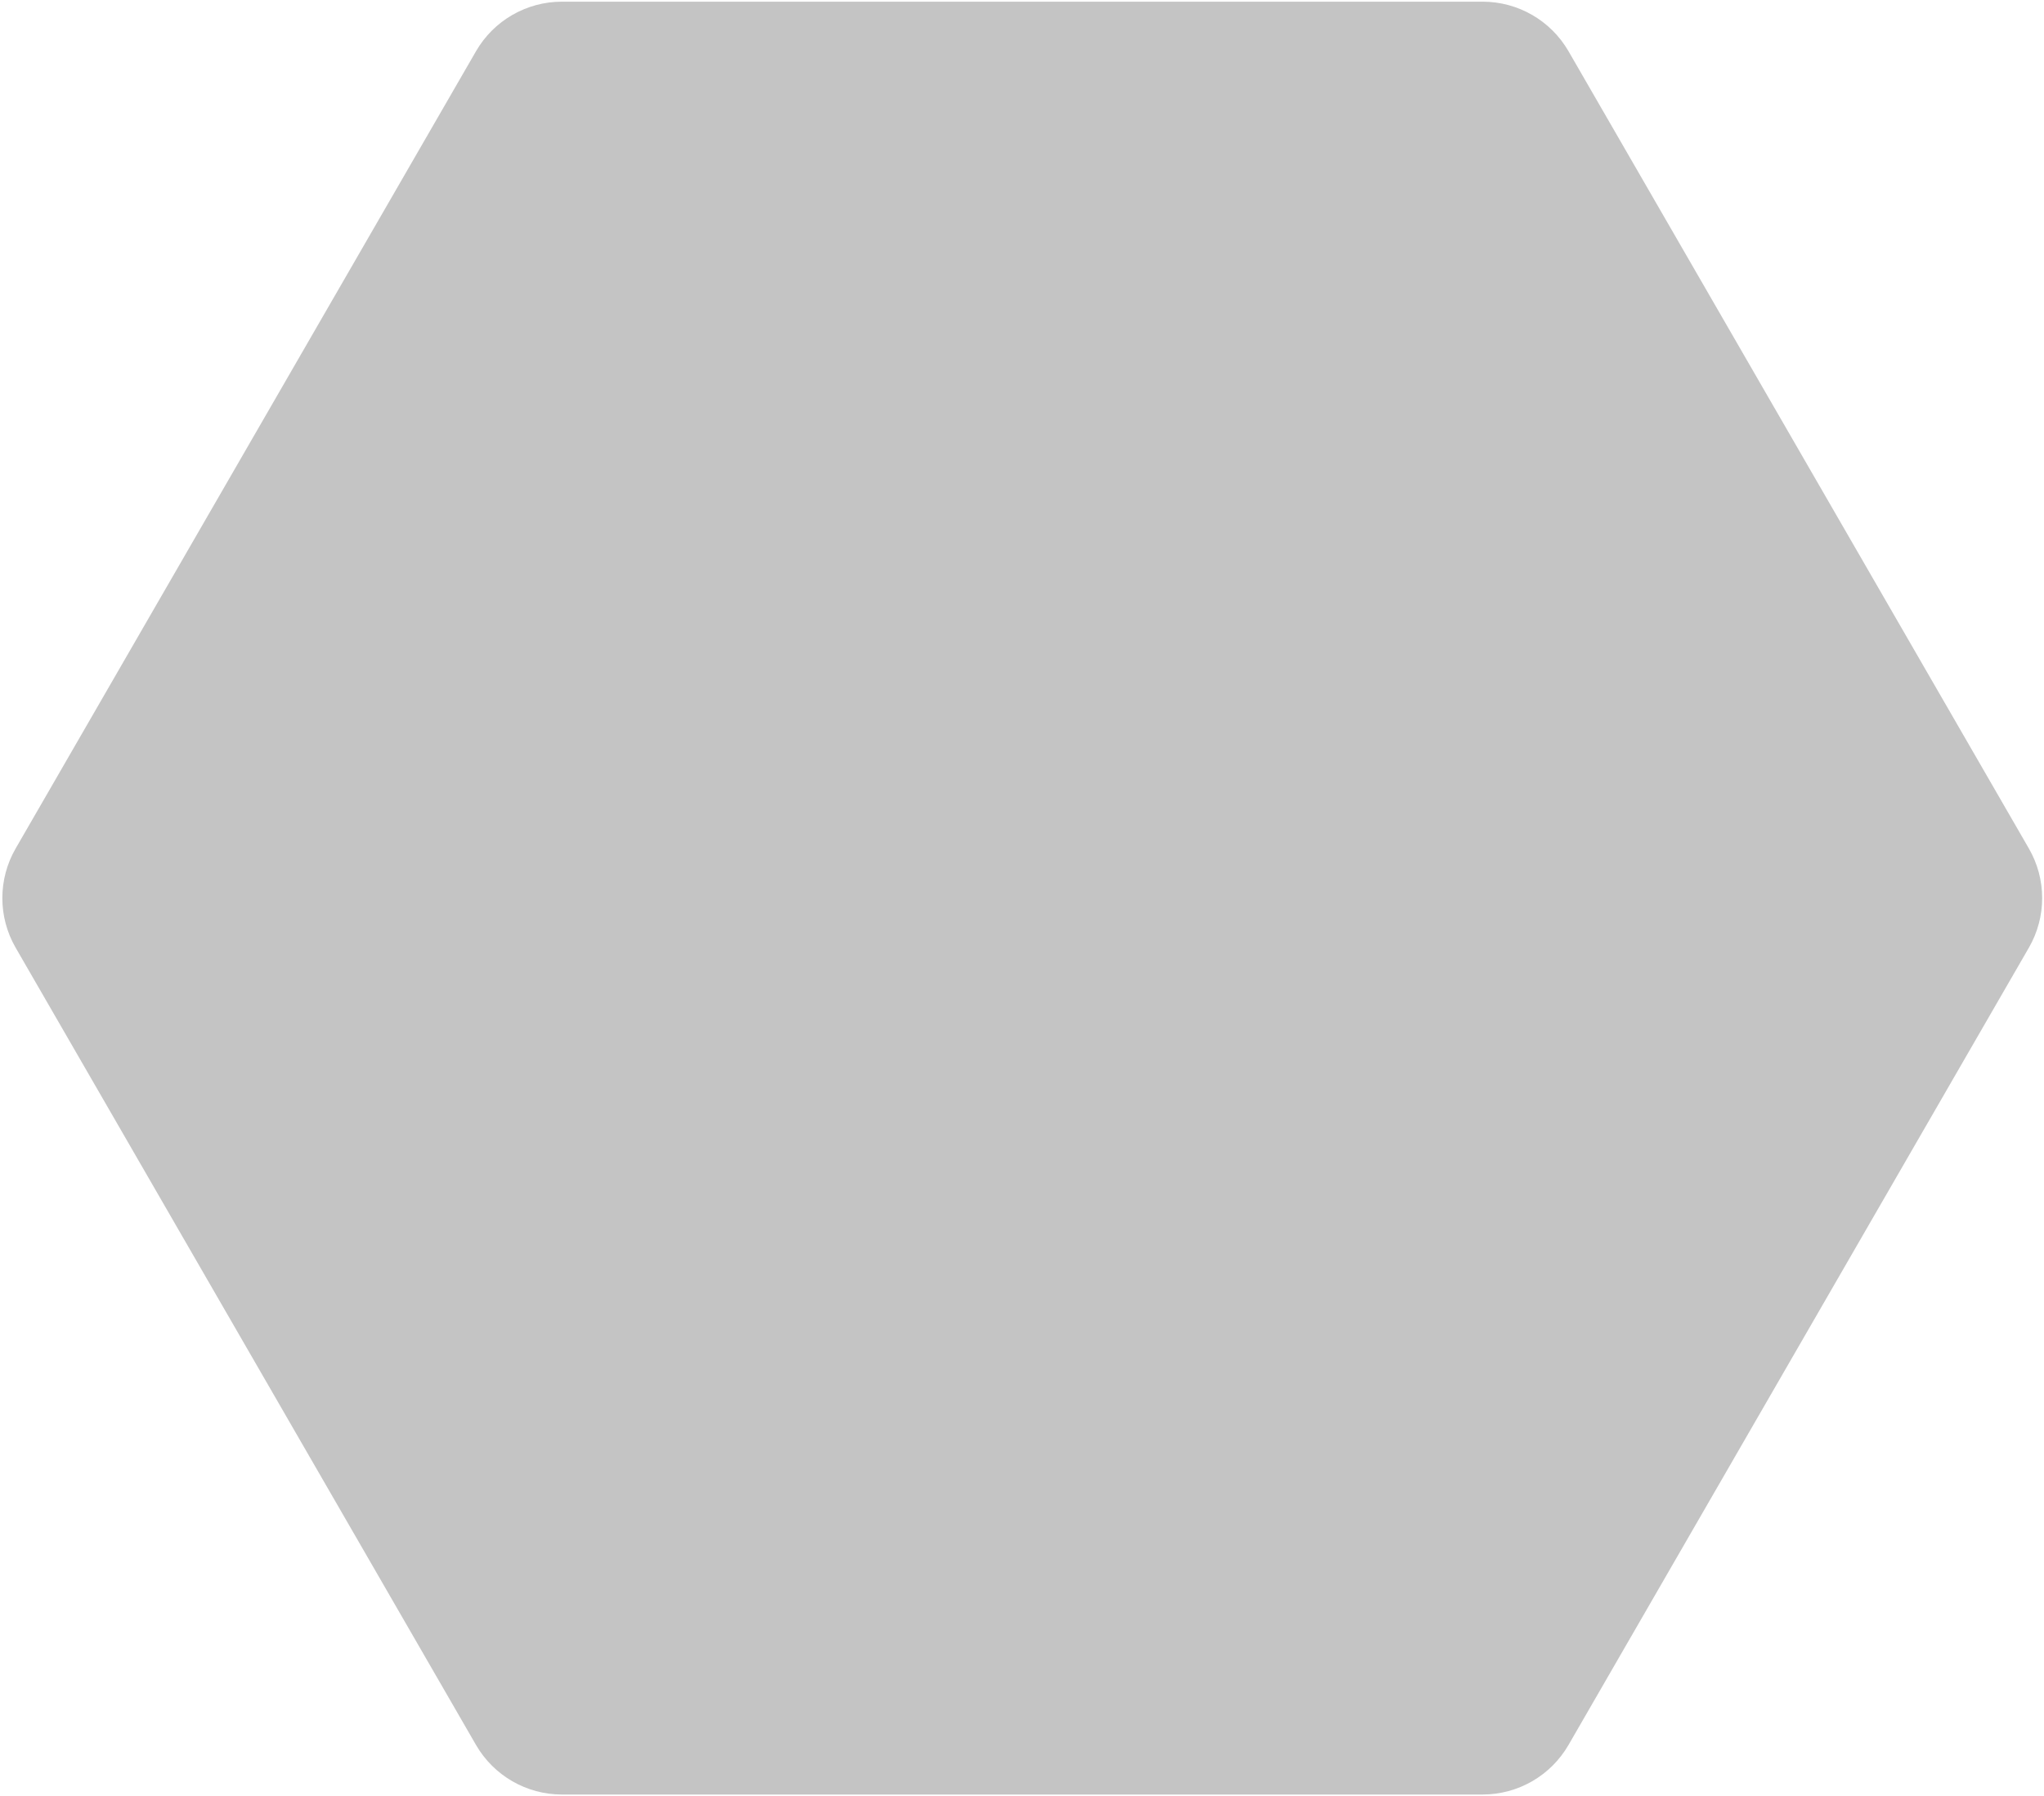 <svg width="824" height="724" viewBox="0 0 824 724" fill="none" xmlns="http://www.w3.org/2000/svg"><path d="M226.525 0.673C212.235 0.673 199.03 8.296 191.884 20.672L6.306 342.104C-0.839 354.48 -0.839 369.728 6.306 382.104L191.884 703.535C199.03 715.911 212.235 723.535 226.525 723.535L597.682 723.535C611.973 723.535 625.178 715.911 632.323 703.535L817.902 382.104C825.047 369.728 825.047 354.48 817.902 342.104L632.323 20.672C625.178 8.296 611.973 0.673 597.682 0.673L226.525 0.673Z" fill="#C4C4C4"/></svg>
